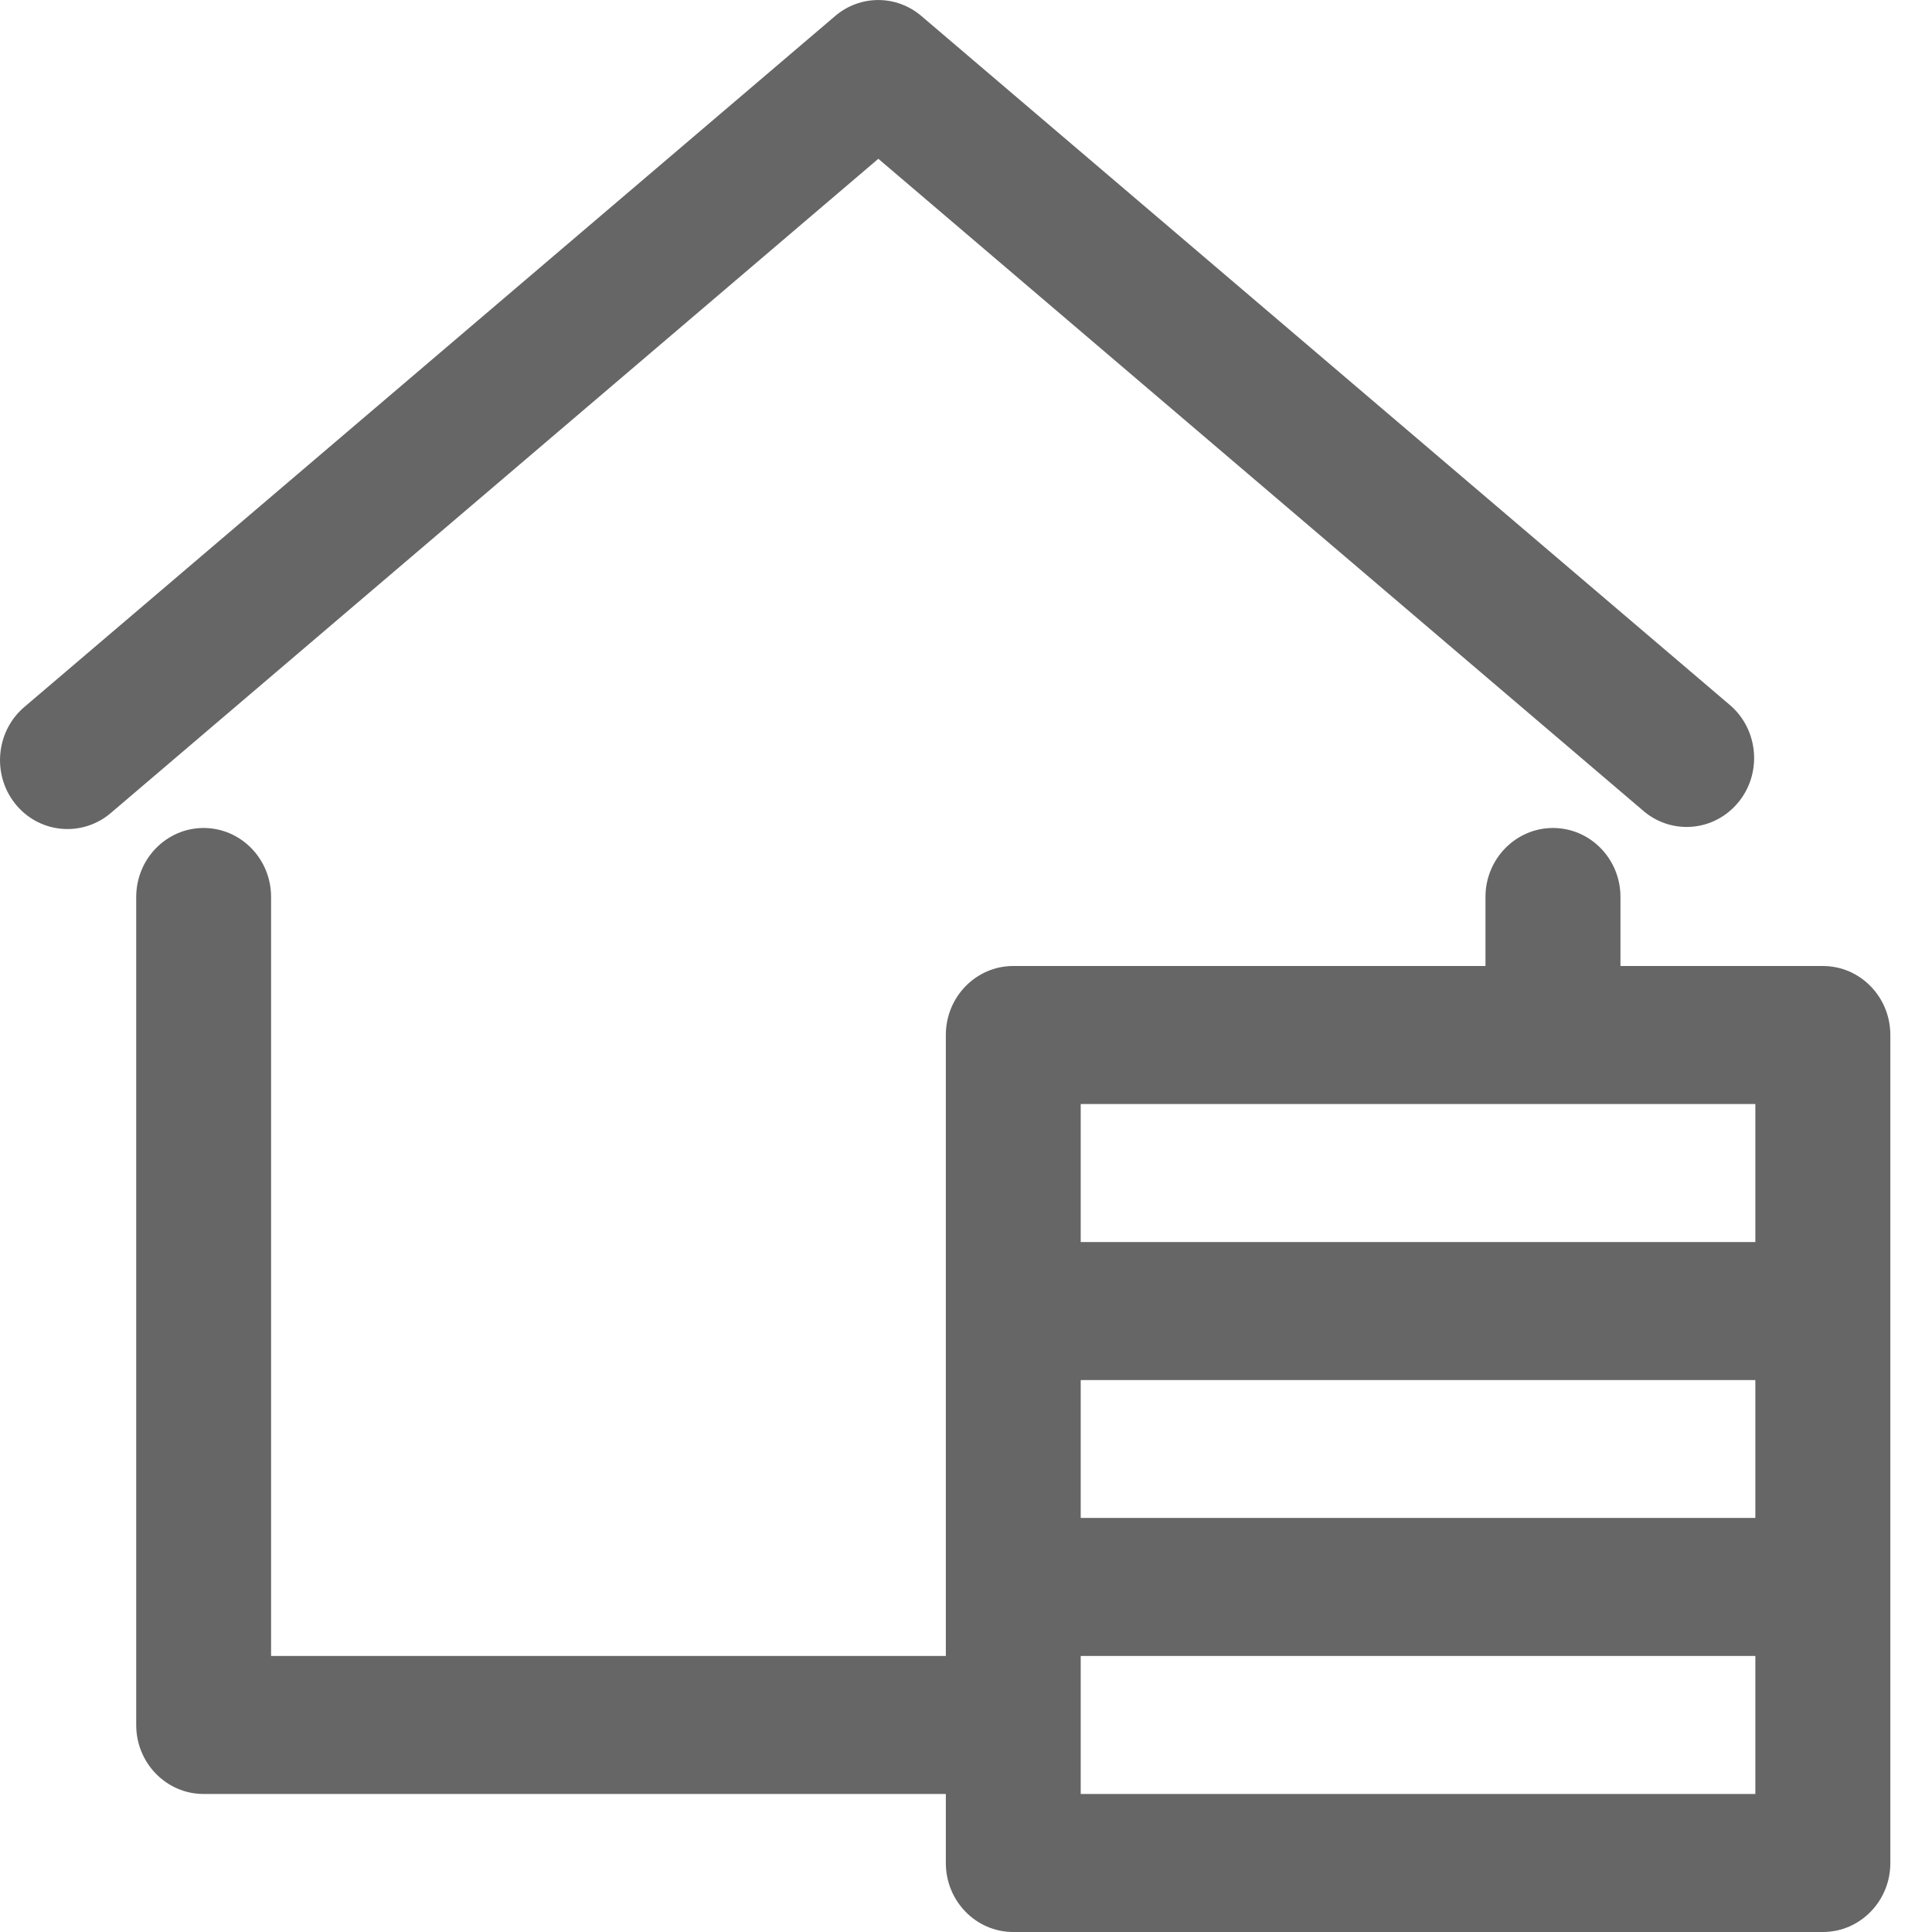 <?xml version="1.0" encoding="UTF-8"?>
<svg width="16px" height="16px" viewBox="0 0 16 16" version="1.1" xmlns="http://www.w3.org/2000/svg" xmlns:xlink="http://www.w3.org/1999/xlink">
    <!-- Generator: Sketch 63.1 (92452) - https://sketch.com -->
    <title>仓库配置</title>
    <desc>Created with Sketch.</desc>
    <g id="页面-1" stroke="none" stroke-width="1" fill="none" fill-rule="evenodd">
        <g id="画板" transform="translate(-34, -96)" fill="#666666">
            <g id="仓库配置" transform="translate(34, 96)">
                <g id="形状">
                    <path d="M8.95,12.571 L14.537,12.571 L14.537,13.714 L14.537,10.286 L14.537,11.429 L8.95,11.429 L8.95,12.571 L8.95,12.571 Z M8.95,13.714 L8.95,14.857 L14.537,14.857 L14.537,13.714 L8.95,13.714 Z M14.537,10.286 L14.537,9.143 L8.95,9.143 L8.95,10.286 L14.537,10.286 L14.537,10.286 Z M13.42,8 L15.096,8 L15.096,8 C15.405,8 15.655,8.256 15.655,8.571 C15.655,8.571 15.655,8.571 15.655,8.571 L15.655,15.429 L15.655,15.429 C15.655,15.744 15.405,16 15.096,16 L8.391,16 L8.391,16 C8.083,16 7.833,15.744 7.833,15.429 L7.833,14.857 L1.686,14.857 L1.686,14.857 C1.378,14.857 1.128,14.601 1.128,14.286 L1.128,7.429 L1.128,7.429 C1.128,7.113 1.378,6.857 1.686,6.857 C1.995,6.857 2.245,7.113 2.245,7.428 L2.245,13.714 L7.833,13.714 L7.833,8.571 L7.833,8.571 C7.833,8.256 8.083,8 8.391,8 L12.302,8 L12.302,7.429 L12.302,7.428 C12.302,7.113 12.553,6.857 12.861,6.857 C13.17,6.857 13.42,7.113 13.42,7.428 C13.42,7.429 13.42,7.429 13.42,7.429 L13.42,8 L13.42,8 Z M13.621,6.725 L7.274,1.315 L0.927,6.725 L0.927,6.725 C0.694,6.932 0.341,6.908 0.138,6.671 C-0.065,6.433 -0.041,6.072 0.191,5.864 C0.198,5.858 0.204,5.853 0.211,5.847 L6.916,0.133 L6.916,0.133 C7.123,-0.044 7.424,-0.044 7.631,0.133 L14.336,5.847 L14.336,5.847 C14.568,6.055 14.592,6.416 14.389,6.653 C14.192,6.883 13.855,6.914 13.621,6.725 L13.621,6.725 Z" fill-rule="nonzero"></path>
                </g>
            </g>
        </g>
    </g>
</svg>